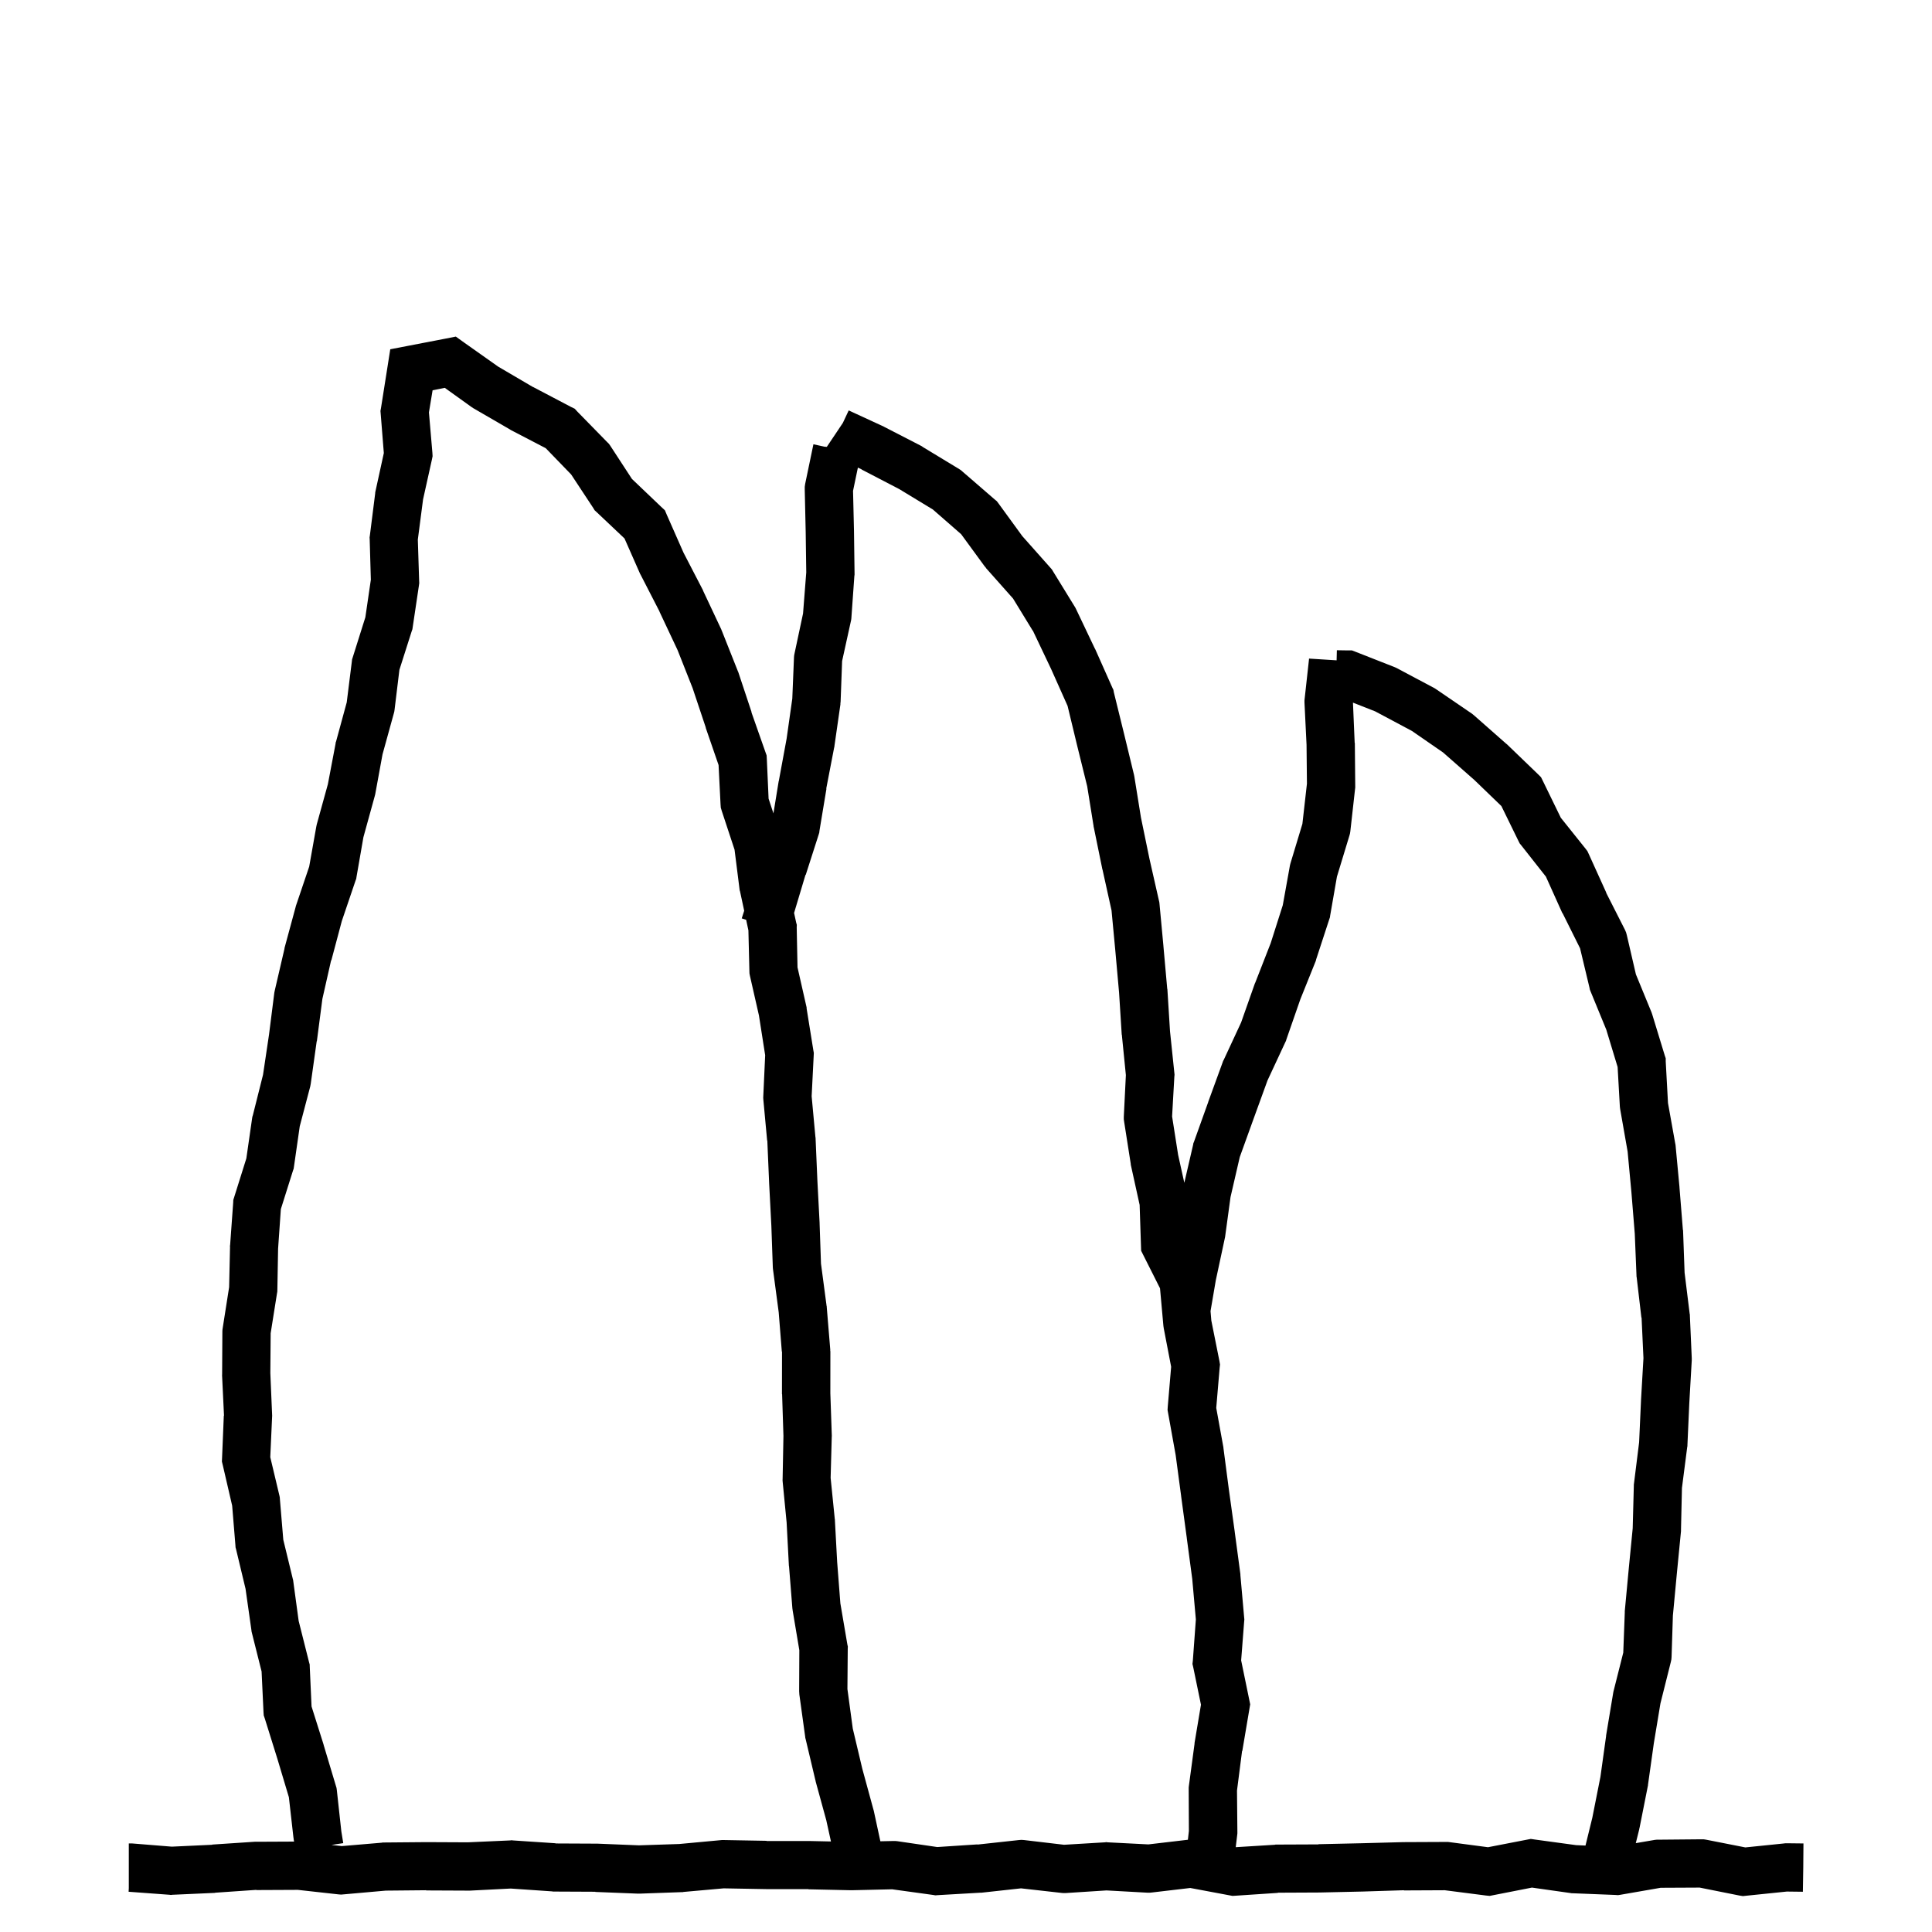 <svg width="120" height="120" viewBox="0 0 120 120" fill="none" xmlns="http://www.w3.org/2000/svg">
<path d="M28.835 21.282L30.948 22.775L33.096 24.035H33.107L35.478 25.281L35.697 25.386L35.853 25.557L37.714 27.46L37.815 27.559L37.903 27.681L39.251 29.748L41.072 31.485L41.298 31.695L41.414 31.97L42.455 34.329L43.663 36.66L43.673 36.695L43.684 36.72L44.806 39.105L44.816 39.141L44.838 39.188L45.815 41.65L45.826 41.685L45.848 41.722L46.683 44.235H46.671L47.543 46.715L47.616 46.918L47.629 47.142L47.739 49.609L48.04 50.52L48.367 48.512L48.379 48.488V48.477L48.859 45.875L49.211 43.391L49.316 40.824L49.328 40.695L49.352 40.578L49.879 38.105L50.078 35.551L50.043 33.043L49.984 30.406V30.242L50.008 30.066L50.523 27.594L51.215 27.746L51.355 27.754L52 26.793L52.352 26.266L52.715 25.492L54.824 26.465L54.859 26.477L54.895 26.5L57.238 27.707L57.273 27.73L57.32 27.766L59.582 29.137L59.688 29.207L59.781 29.289L61.785 31.023L61.914 31.129L62.02 31.27L63.496 33.297L65.254 35.277L65.336 35.371L65.406 35.488L66.789 37.738L66.859 37.879L67.996 40.27L68.008 40.293L68.019 40.305L69.098 42.73L69.156 42.848L69.18 42.988L69.812 45.555L70.434 48.121L70.457 48.238L70.867 50.781L71.394 53.336L71.981 55.926L72.004 56.02L72.016 56.113L72.262 58.75V58.762L72.496 61.387V61.41L72.508 61.434L72.672 64.059L72.941 66.637L72.953 66.754L72.941 66.871L72.801 69.344L73.176 71.734L73.56 73.465L74.109 71.094L74.121 71.012L74.156 70.93L75.047 68.445V68.434L75.949 65.961L75.973 65.891L76.008 65.832L77.086 63.512L77.941 61.086L77.965 61.039L78.926 58.578L79.676 56.223L80.121 53.75L80.144 53.656L80.168 53.574L80.894 51.172L81.176 48.676L81.152 46.262L81.023 43.625V43.508L81.035 43.391L81.305 40.941V40.906L82.793 41L83.019 41.014L83.035 40.387L83.703 40.398H83.973L84.219 40.492L86.633 41.441L86.715 41.477L86.785 41.512L89.117 42.754L89.258 42.848L91.438 44.336L91.578 44.453L93.559 46.199L93.594 46.223L93.617 46.246L95.527 48.086L95.715 48.273L95.832 48.508L96.945 50.793L98.492 52.727L98.598 52.867L98.68 53.043L99.769 55.445H99.758L100.93 57.754L101 57.918L101.047 58.094L101.609 60.52L102.582 62.887L102.629 63.027L103.402 65.559L103.461 65.734V65.922L103.602 68.512L104.047 70.996L104.07 71.113L104.316 73.738V73.762L104.527 76.387L104.539 76.422V76.445L104.633 79.047L104.949 81.602L104.961 81.648V81.707L105.078 84.356V84.496L104.926 87.144L104.809 89.758V89.816L104.797 89.875L104.469 92.418L104.41 94.996V95.102L104.152 97.738L103.906 100.352L103.824 102.918L103.812 103.07L103.777 103.234L103.133 105.801L102.723 108.273L102.359 110.863V110.898L102.348 110.945L101.832 113.547L101.82 113.57V113.605L101.602 114.481L102.793 114.277L102.91 114.266H103.027L105.664 114.242H105.816L105.969 114.266L108.406 114.746L110.809 114.5L110.891 114.488H110.973L112.016 114.5L112.004 116L111.98 117.5L110.984 117.488L108.477 117.746L108.254 117.77L108.031 117.734L105.57 117.242L103.145 117.254L100.648 117.688L100.496 117.711L100.332 117.699L97.695 117.594H97.625L97.555 117.582L95.152 117.242L92.762 117.711L92.527 117.758L92.293 117.734L89.738 117.406L87.207 117.418L87.195 117.406L84.606 117.488H84.594L81.957 117.547H81.934L79.367 117.559L79.379 117.57L76.742 117.746L76.555 117.758L73.93 117.266L71.539 117.547L71.41 117.559H71.281L68.727 117.418L66.172 117.582H66.043L65.914 117.57L63.418 117.289L60.957 117.559H60.887L58.25 117.711L58.098 117.723L57.957 117.699L55.414 117.348L52.906 117.406H52.848L50.211 117.348V117.336H47.574L44.949 117.289L42.453 117.512L42.418 117.523H42.371L39.734 117.617H39.617L36.98 117.512V117.5L34.391 117.488H34.344L34.297 117.477L31.719 117.301L29.188 117.43H29.105L26.469 117.418V117.406L23.961 117.43L21.324 117.664L21.184 117.676L21.031 117.664L18.5 117.383L15.922 117.395V117.383L13.379 117.559H13.367L13.355 117.57L10.707 117.688L10.613 117.699L10.531 117.688L7.988 117.5L8 117.277V114.5H8.211L10.672 114.699L13.18 114.582V114.57L15.816 114.395H15.91L18.265 114.384L18.236 114.212L18.237 114.177L18.227 114.141L17.943 111.629L17.231 109.25L16.443 106.728L16.381 106.549L16.367 106.349L16.248 103.82L15.643 101.411L15.623 101.328L15.615 101.246L15.251 98.684L14.66 96.217L14.63 96.109L14.623 95.992L14.42 93.519L13.832 90.982L13.783 90.78L13.792 90.581L13.901 87.936L13.913 87.924L13.793 85.42L13.797 85.35L13.812 82.699L13.817 82.594L13.834 82.478L14.231 79.949L14.288 77.418L14.278 77.383L14.292 77.349L14.483 74.706L14.491 74.53L14.546 74.356L15.301 71.951L15.663 69.434L15.678 69.353L15.705 69.272L16.337 66.755L16.709 64.262L17.04 61.648L17.069 61.51L17.668 58.933L17.671 58.886L18.362 56.337L18.376 56.278L18.391 56.232L19.204 53.829L19.646 51.339L19.676 51.2L20.365 48.709L20.844 46.185L20.847 46.127L20.873 46.058L21.536 43.625L21.851 41.105L21.869 40.953L21.91 40.826L22.693 38.34L23.034 36.009L22.962 33.495L22.955 33.378L22.973 33.262L23.303 30.648L23.307 30.578L23.32 30.52L23.84 28.14L23.646 25.702L23.631 25.525L23.663 25.351L24.075 22.742L24.24 21.694L25.27 21.495L27.685 21.03L28.312 20.906L28.835 21.282ZM84.141 46.133L84.152 46.156V46.18L84.176 48.828V48.922L84.164 49.016L83.871 51.641L83.848 51.781L83.812 51.91L83.039 54.453L82.617 56.879L82.606 56.973L82.57 57.078L81.75 59.586L81.727 59.68L80.766 62.07L79.898 64.566L79.875 64.648L79.84 64.719L78.727 67.109L77.871 69.465L77.004 71.867L76.43 74.352L76.09 76.848L76.078 76.894L76.066 76.953L75.516 79.519L75.188 81.438L75.238 82.023L75.742 84.543L75.777 84.754L75.754 84.965L75.543 87.449L75.977 89.84L75.988 89.887V89.922L76.328 92.523L76.691 95.137V95.148L77.043 97.773V97.832L77.277 100.469L77.289 100.586L77.277 100.715L77.09 103.129L77.594 105.578L77.652 105.859L77.606 106.129L77.16 108.766L77.148 108.754L76.832 111.215L76.856 113.781V113.875L76.844 113.98L76.754 114.732L79.18 114.582L79.227 114.57H79.262L81.887 114.559V114.547L84.523 114.488L87.16 114.418H87.195L89.832 114.406H89.938L90.031 114.418L92.422 114.734L94.836 114.266L95.082 114.219L95.316 114.254L97.894 114.605L98.478 114.631L98.902 112.902L99.406 110.359L99.758 107.828V107.793L100.203 105.121L100.215 105.062L100.824 102.648L100.918 100.164V100.07L101.164 97.445L101.41 94.926L101.48 92.277V92.207L101.492 92.125L101.809 89.582L101.926 86.992V86.969L102.078 84.356L101.961 81.836H101.949L101.656 79.328L101.645 79.269V79.211L101.539 76.633L101.328 74.031L101.094 71.523L100.637 68.922L100.625 68.84L100.613 68.746L100.473 66.273L99.769 63.953L98.797 61.586L98.75 61.469L98.727 61.352L98.141 58.902L97.062 56.734L97.039 56.711L97.027 56.688L96.019 54.449L94.496 52.516L94.391 52.387L94.32 52.246L93.254 50.066L91.578 48.449L89.633 46.738L87.699 45.402L85.414 44.184L84.035 43.642L84.141 46.133ZM52.984 30.488L53.043 32.984V32.996L53.078 35.645V35.703L53.066 35.773L52.879 38.41L52.867 38.504L52.844 38.609L52.305 41.059L52.211 43.602L52.199 43.672V43.754L51.824 46.367V46.402L51.812 46.426L51.32 48.98L51.332 48.992L50.898 51.605L50.887 51.711L50.852 51.828L50.043 54.348L50.031 54.336L49.322 56.705L49.452 57.302L49.492 57.444L49.485 57.597L49.535 60.086L50.092 62.539L50.102 62.587L50.1 62.634L50.52 65.245L50.548 65.399L50.54 65.564L50.413 68.091L50.648 70.636L50.658 70.672L50.657 70.707L50.77 73.34L50.908 75.974L50.907 75.997L50.993 78.488L51.342 81.12L51.352 81.155L51.351 81.19L51.569 83.828L51.567 83.887L51.576 83.946L51.574 86.538L51.665 89.182L51.661 89.264L51.592 91.795L51.851 94.364L51.86 94.399L51.858 94.435L51.998 97.022L52.197 99.589L52.632 102.143L52.661 102.272L52.655 102.401L52.635 104.911L52.968 107.366L53.558 109.856L54.251 112.398L54.272 112.47L54.681 114.365L55.484 114.348H55.613L55.73 114.359L58.215 114.723L60.711 114.559V114.57L63.289 114.289L63.441 114.277L63.605 114.289L66.09 114.582L68.633 114.43L68.715 114.418L68.797 114.43L71.328 114.559L73.782 114.271L73.844 113.723L73.832 111.145V111.027L73.844 110.922L74.195 108.309V108.262L74.594 105.883L74.113 103.551L74.066 103.352L74.09 103.141L74.277 100.586L74.055 98.102V98.09L73.715 95.547V95.535L73.363 92.934V92.922L73.023 90.379L72.555 87.777L72.519 87.578L72.531 87.379L72.742 84.894L72.285 82.516L72.273 82.434L72.262 82.363L72.051 80.019L71.031 77.992L70.879 77.688L70.867 77.348L70.785 74.84L70.246 72.391L70.234 72.344V72.297L69.824 69.684L69.801 69.519V69.367L69.93 66.777L69.684 64.316V64.281L69.672 64.258L69.508 61.656L69.273 59.031L69.039 56.547L68.477 54.004L68.465 53.992V53.969L67.938 51.391L67.926 51.355V51.32L67.527 48.836L66.894 46.27L66.309 43.844L65.289 41.559L64.152 39.168H64.141L62.922 37.176L61.246 35.289L61.211 35.23L61.164 35.184L59.699 33.18L57.941 31.645L55.855 30.379L53.512 29.16V29.148L53.285 29.045L52.984 30.488ZM26.869 24.242L26.642 25.616L26.856 28.113L26.869 28.337L26.824 28.558L26.277 31.02L25.952 33.515L26.034 36.088L26.04 36.217L26.023 36.346L25.632 38.967L25.615 39.084L25.574 39.199L24.808 41.603L24.506 44.089L24.489 44.205L24.461 44.31L23.758 46.858L23.305 49.336L23.275 49.452L22.572 52.001L22.143 54.469L22.126 54.585L22.086 54.688L21.231 57.207L20.58 59.652L20.568 59.64L20.024 62.043L19.682 64.667L19.67 64.679L19.303 67.301L19.288 67.383L19.271 67.476L18.618 69.956L18.257 72.474L18.24 72.59L18.199 72.705L17.444 75.1L17.273 77.555L17.227 80.134L17.222 80.239L17.205 80.332L16.811 82.812L16.791 85.287L16.904 87.932L16.787 90.507L17.357 92.903L17.377 92.998L17.384 93.103L17.596 95.636L18.189 98.079L18.208 98.15L18.217 98.222L18.55 100.677L19.195 103.24L19.235 103.383L19.24 103.535L19.351 105.992L20.099 108.361V108.373L20.862 110.918L20.902 111.049L20.92 111.179L21.201 113.749L21.32 114.481L20.589 114.592L21.23 114.664L23.715 114.453L23.762 114.441H23.82L26.469 114.418H26.492L29.047 114.43L31.695 114.312L31.777 114.301L31.859 114.312L34.508 114.488L34.496 114.5L37.051 114.512H37.098L39.688 114.617L42.184 114.535L44.832 114.289H44.984L47.621 114.336L47.609 114.348H50.27L51.612 114.377L51.333 113.11V113.099L50.659 110.639L50.661 110.615L50.65 110.592L50.04 108.019L50.02 107.947L50.012 107.876L49.65 105.255L49.637 105.044L49.648 102.498L49.233 100.027L49.225 99.957L49.216 99.897L49.007 97.272L48.996 97.248L48.998 97.225L48.86 94.591V94.579L48.613 92.034L48.606 91.939L48.61 91.846L48.661 89.197V89.186L48.579 86.636L48.58 86.612L48.569 86.589L48.572 83.949H48.56L48.367 81.512L48.019 78.892L48.01 78.82L48.002 78.738L47.91 76.13L47.773 73.495V73.484L47.659 70.839H47.648L47.412 68.294L47.405 68.177L47.526 65.542L47.145 63.108L47.145 63.097L46.579 60.607L46.551 60.465L46.546 60.312L46.485 57.787L46.344 57.13L46.07 57.043L46.223 56.568L45.963 55.358L45.942 55.299L45.934 55.228L45.624 52.774L44.83 50.368L44.77 50.166L44.755 49.966L44.632 47.52L43.835 45.208L43.836 45.185L43.02 42.742L42.085 40.377L40.962 37.991L40.963 37.98L39.789 35.696L39.767 35.66L39.745 35.612L38.789 33.445L37.068 31.818L36.934 31.694L36.847 31.55L35.475 29.47L33.895 27.837L31.719 26.705L31.685 26.68L31.662 26.667L29.399 25.355L29.285 25.28L27.627 24.09L26.869 24.242Z" fill="black"/>
</svg>
